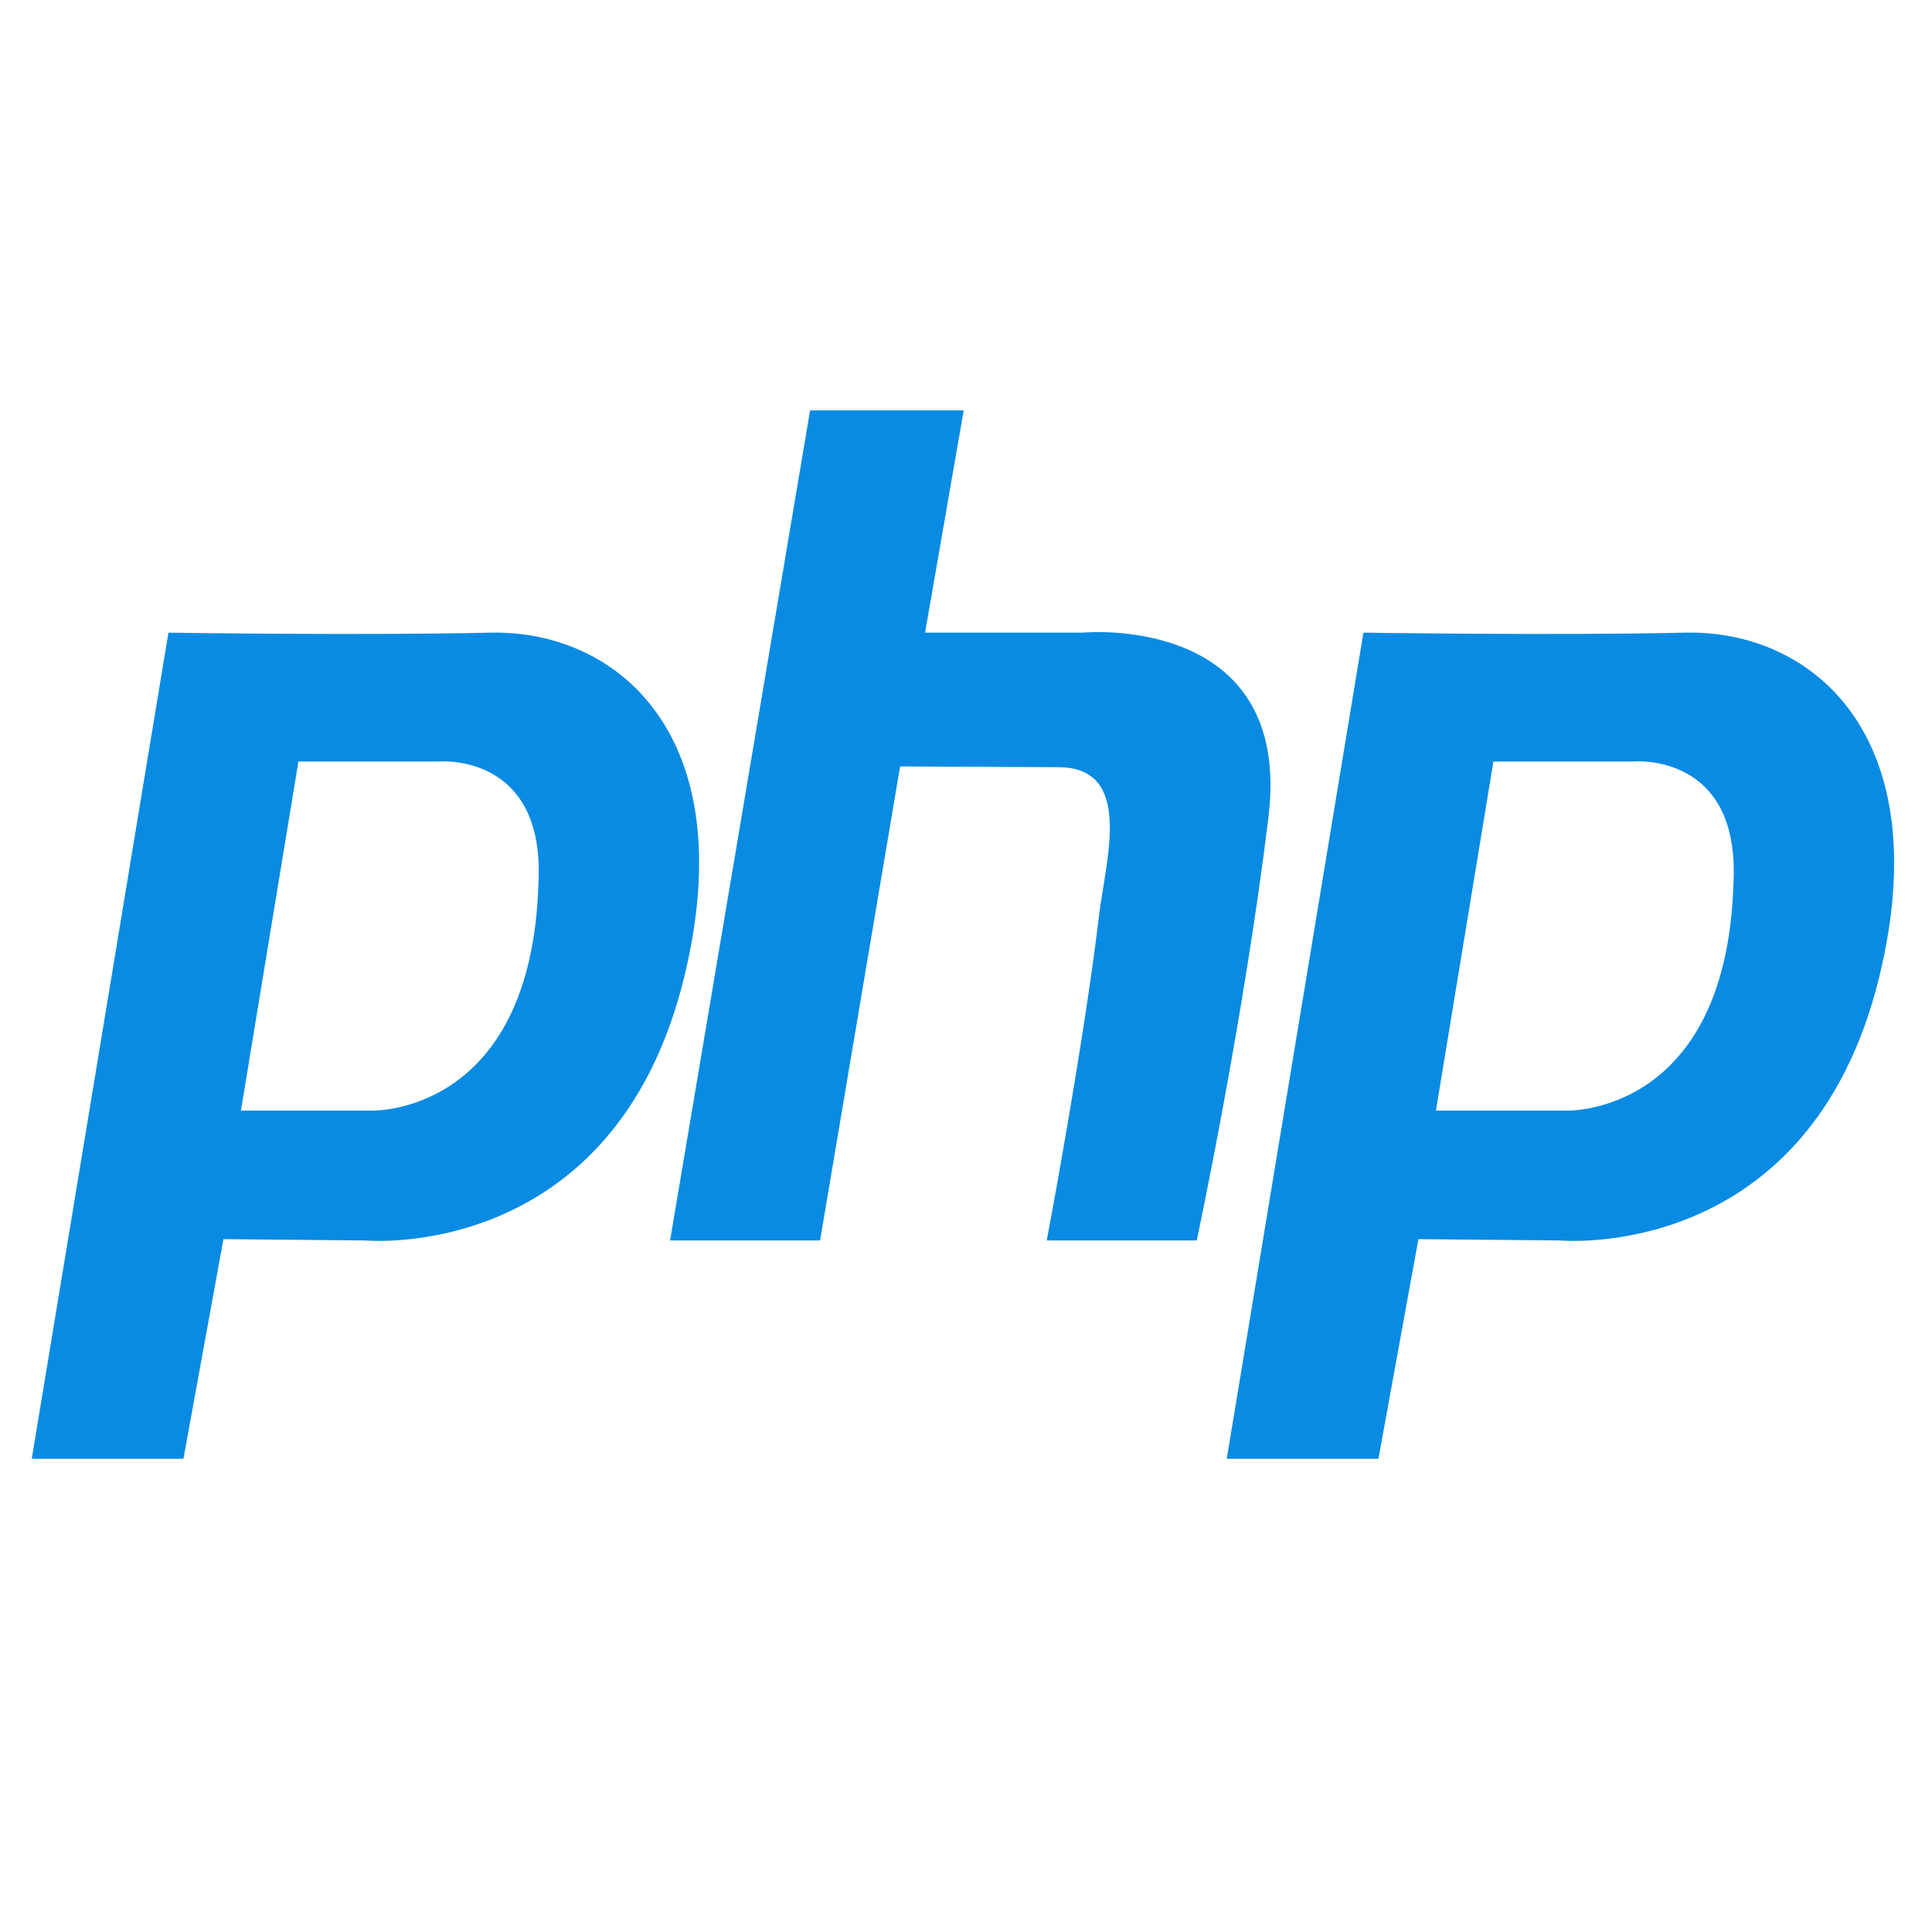 <?xml version="1.0" standalone="no"?><!DOCTYPE svg PUBLIC "-//W3C//DTD SVG 1.1//EN" "http://www.w3.org/Graphics/SVG/1.1/DTD/svg11.dtd"><svg t="1490930613230" class="icon" style="" viewBox="0 0 1024 1024" version="1.1" xmlns="http://www.w3.org/2000/svg" p-id="1376" xmlns:xlink="http://www.w3.org/1999/xlink" width="24" height="24"><defs><style type="text/css"></style></defs><path d="M232.368 403.61 158.166 403.61l-30.471 185.049 69.342 0c0 0 84.362 2.61 88.335-119.888C289.345 398.402 232.368 403.61 232.368 403.61L232.368 403.61zM865.742 403.61l-74.201 0-30.472 185.049 69.342 0c0 0 84.362 2.61 88.336-119.888C922.72 398.402 865.742 403.61 865.742 403.61L865.742 403.61zM193.499 657.469l-75.079-0.691-21.204 116.412L16.834 773.19l72.435-437.868c0 0 102.907 1.564 170.485 0 67.575-1.565 134.031 54.789 102.913 182.444C325.562 669.981 193.499 657.469 193.499 657.469L193.499 657.469zM554.797 657.469c0 0 19.297-101.753 27.747-172.404 3.476-29.083 18.632-78.329-21.532-78.442-33.64-0.102-83.947-0.411-83.947-0.411l-42.405 251.263L355.155 657.476l74.209-439.962 81.409 0-20.458 117.775 83.92 0c0 0 111.304-10.39 98.055 98.036-13.256 108.424-37.989 224.152-37.989 224.152L554.797 657.476 554.797 657.469zM996.041 517.766c-37.104 152.214-169.162 139.703-169.162 139.703l-75.086-0.691-21.203 116.412L650.207 773.189l72.436-437.868c0 0 102.908 1.564 170.484 0C960.703 333.757 1027.158 390.111 996.041 517.766L996.041 517.766zM996.041 517.766" p-id="1377" fill="#098be3"></path></svg>